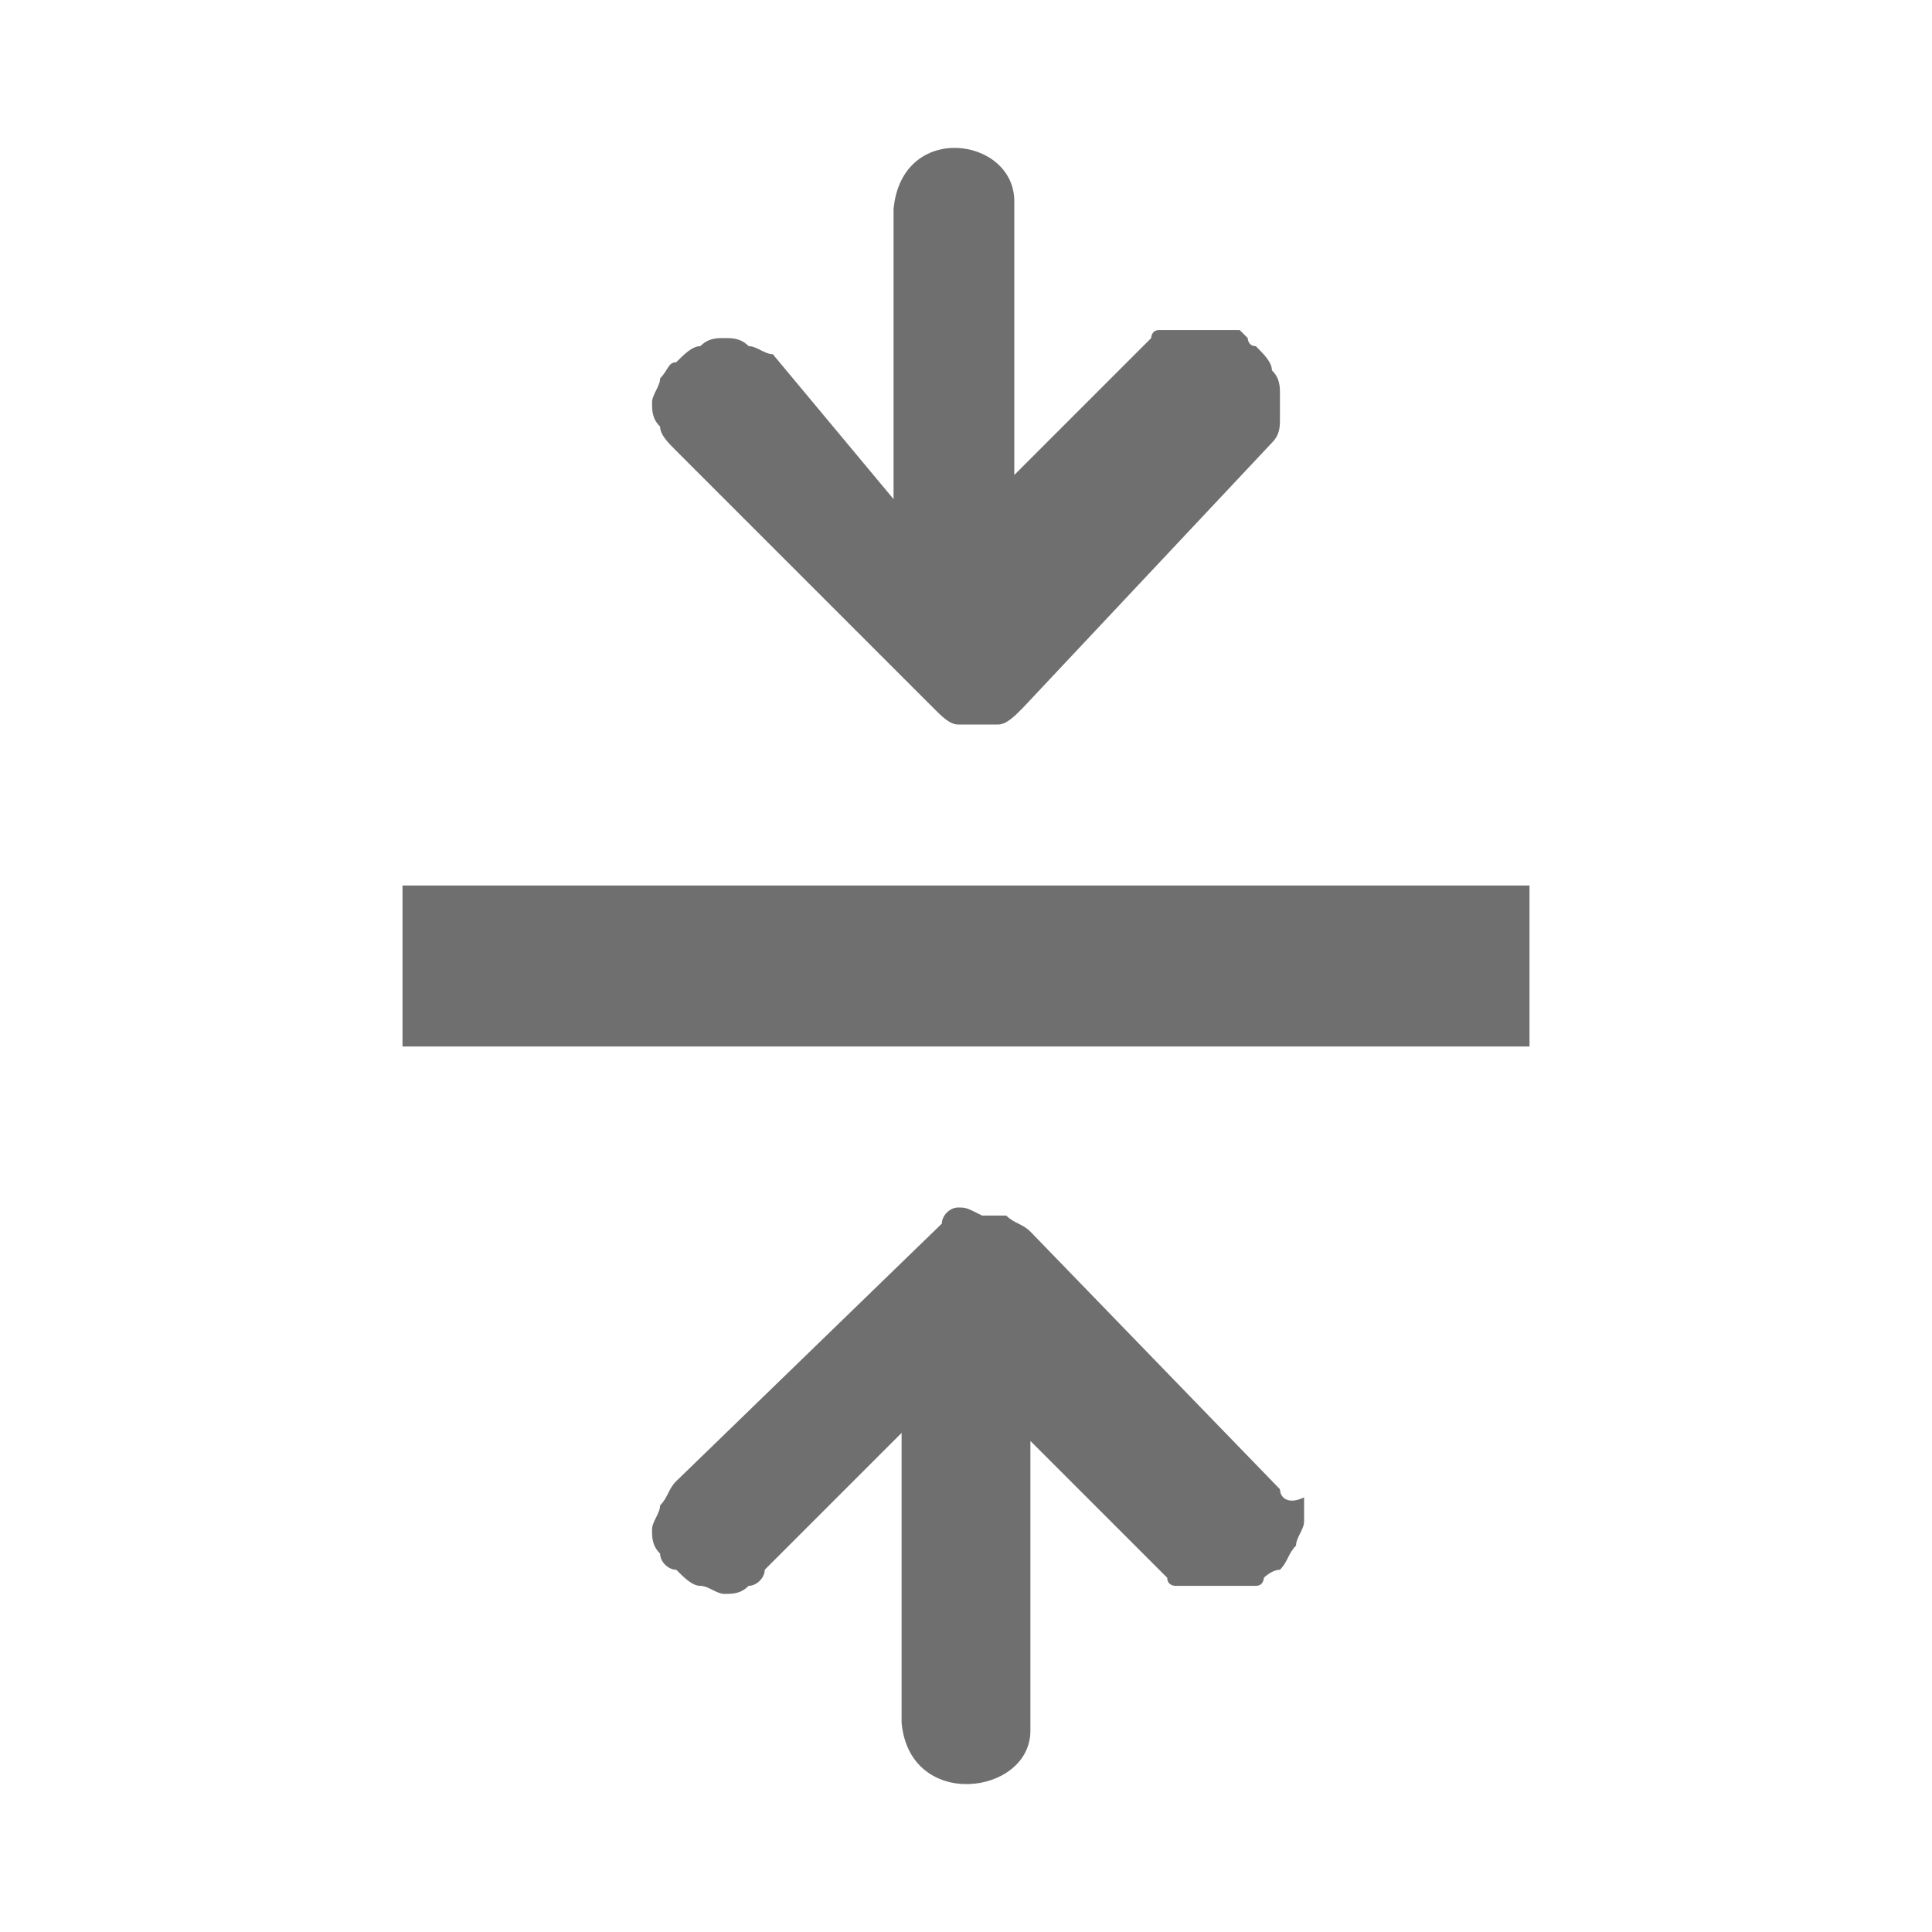 <?xml version="1.0" encoding="utf-8"?>
<!-- Generator: Adobe Illustrator 24.0.1, SVG Export Plug-In . SVG Version: 6.00 Build 0)  -->
<svg version="1.1" id="Layer_1" xmlns="http://www.w3.org/2000/svg" xmlns:xlink="http://www.w3.org/1999/xlink" x="0px" y="0px"
	 viewBox="0 0 24 24" style="enable-background:new 0 0 24 24;" xml:space="preserve">
<g>
	<path style="fill:#6F6F6F;" d="M15.8,5.5c0.1-0.1,0.1-0.2,0.1-0.3c0-0.1,0-0.2,0-0.3c0-0.1,0-0.2-0.1-0.3c0-0.1-0.1-0.2-0.2-0.3
		c-0.1,0-0.1-0.1-0.1-0.1c0,0-0.1-0.1-0.1-0.1c-0.1,0-0.1,0-0.2,0c-0.1,0-0.1,0-0.2,0c-0.1,0-0.1,0-0.2,0c-0.1,0-0.1,0-0.2,0
		c-0.1,0-0.1,0-0.2,0c-0.1,0-0.1,0.1-0.1,0.1l-1.7,1.7V2.5c0-0.8-1.4-1-1.5,0.1v3.6L9.6,4.4C9.5,4.4,9.4,4.3,9.3,4.3
		C9.2,4.2,9.1,4.2,9,4.2c-0.1,0-0.2,0-0.3,0.1c-0.1,0-0.2,0.1-0.3,0.2C8.3,4.5,8.3,4.6,8.2,4.7c0,0.1-0.1,0.2-0.1,0.3
		c0,0.1,0,0.2,0.1,0.3c0,0.1,0.1,0.2,0.2,0.3l3.2,3.2C11.7,8.9,11.8,9,11.9,9C12,9,12,9,12.1,9c0.1,0,0.2,0,0.3,0
		c0.1,0,0.2-0.1,0.3-0.2L15.8,5.5L15.8,5.5z"/>
</g>
<g>
	<path style="fill:#6F6F6F;" d="M15.9,18.5l-3.1-3.2c-0.1-0.1-0.2-0.1-0.3-0.2c-0.1,0-0.2,0-0.3,0C12,15,12,15,11.9,15
		c-0.1,0-0.2,0.1-0.2,0.2l-3.3,3.2c-0.1,0.1-0.1,0.2-0.2,0.3c0,0.1-0.1,0.2-0.1,0.3c0,0.1,0,0.2,0.1,0.3c0,0.1,0.1,0.2,0.2,0.2
		c0.1,0.1,0.2,0.2,0.3,0.2c0.1,0,0.2,0.1,0.3,0.1c0.1,0,0.2,0,0.3-0.1c0.1,0,0.2-0.1,0.2-0.2l1.7-1.7v3.6c0.1,1.1,1.6,0.9,1.6,0.1
		v-3.6l1.7,1.7c0,0.1,0.1,0.1,0.1,0.1c0.1,0,0.1,0,0.2,0c0.1,0,0.1,0,0.2,0c0.1,0,0.1,0,0.2,0c0.1,0,0.1,0,0.2,0c0.1,0,0.1,0,0.2,0
		c0.1,0,0.1-0.1,0.1-0.1c0,0,0.1-0.1,0.2-0.1c0.1-0.1,0.1-0.2,0.2-0.3c0-0.1,0.1-0.2,0.1-0.3c0-0.1,0-0.2,0-0.3
		C16,18.7,15.9,18.6,15.9,18.5L15.9,18.5z"/>
</g>
<rect x="5" y="11" style="fill:#6F6F6F;" width="14" height="2"/>
</svg>
